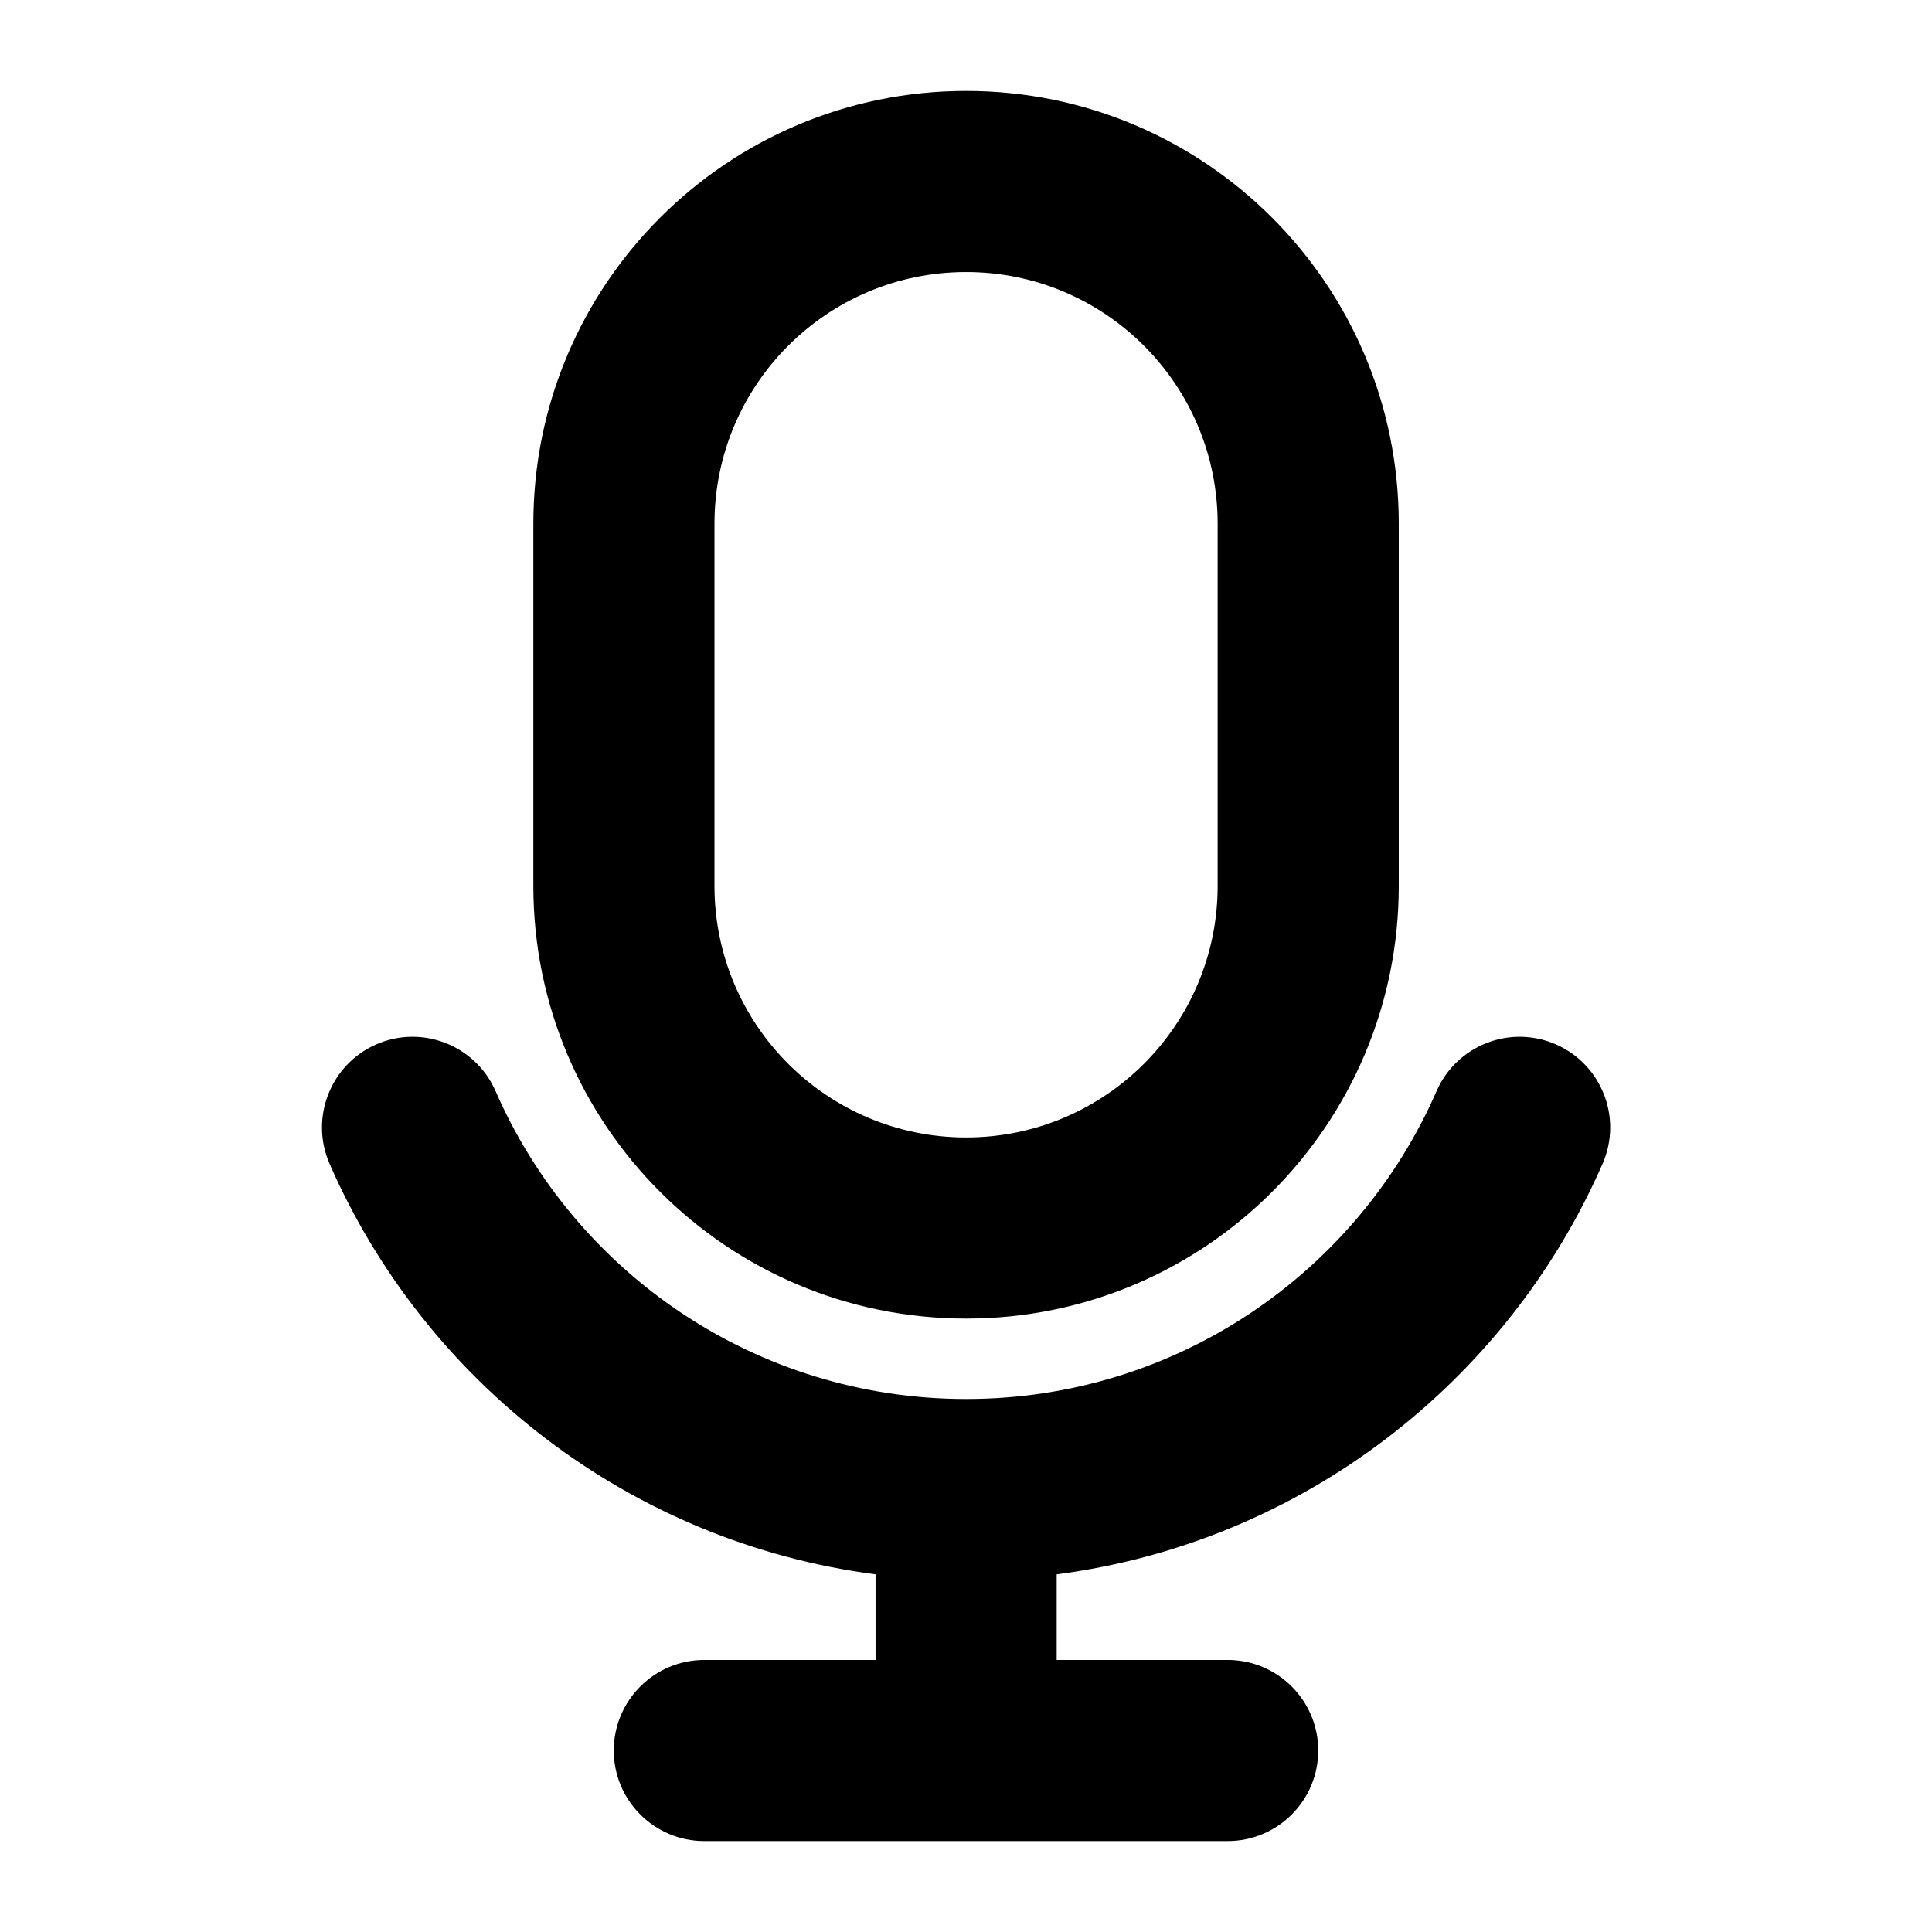 <svg
  width="16"
  height="16"
  viewBox="0 0 16 16"
  fill="none"
  xmlns="http://www.w3.org/2000/svg"
  data-fui-icon="true"
>
  <path
    fill-rule="evenodd"
    clip-rule="evenodd"
    d="M8.001 0.753C6.022 0.753 4.417 2.357 4.417 4.337V7.337C4.417 9.316 6.022 10.92 8.001 10.92C9.98 10.92 11.584 9.316 11.584 7.337V4.337C11.584 2.357 9.98 0.753 8.001 0.753ZM5.917 4.337C5.917 3.186 6.85 2.253 8.001 2.253C9.151 2.253 10.084 3.186 10.084 4.337V7.337C10.084 8.487 9.151 9.42 8.001 9.42C6.85 9.42 5.917 8.487 5.917 7.337V4.337Z"
    fill="currentColor"
  />
  <path
    d="M4.104 9.036C3.938 8.657 3.496 8.483 3.116 8.649C2.737 8.815 2.564 9.257 2.729 9.637C3.52 11.447 5.218 12.773 7.251 13.038V13.747H5.833C5.419 13.747 5.083 14.083 5.083 14.497C5.083 14.911 5.419 15.247 5.833 15.247H10.167C10.581 15.247 10.917 14.911 10.917 14.497C10.917 14.083 10.581 13.747 10.167 13.747H8.751V13.038C10.783 12.773 12.481 11.447 13.272 9.637C13.438 9.257 13.264 8.815 12.885 8.649C12.505 8.483 12.063 8.657 11.897 9.036C11.241 10.539 9.742 11.586 8.001 11.586C6.259 11.586 4.76 10.539 4.104 9.036Z"
    fill="currentColor"
  />
</svg>
